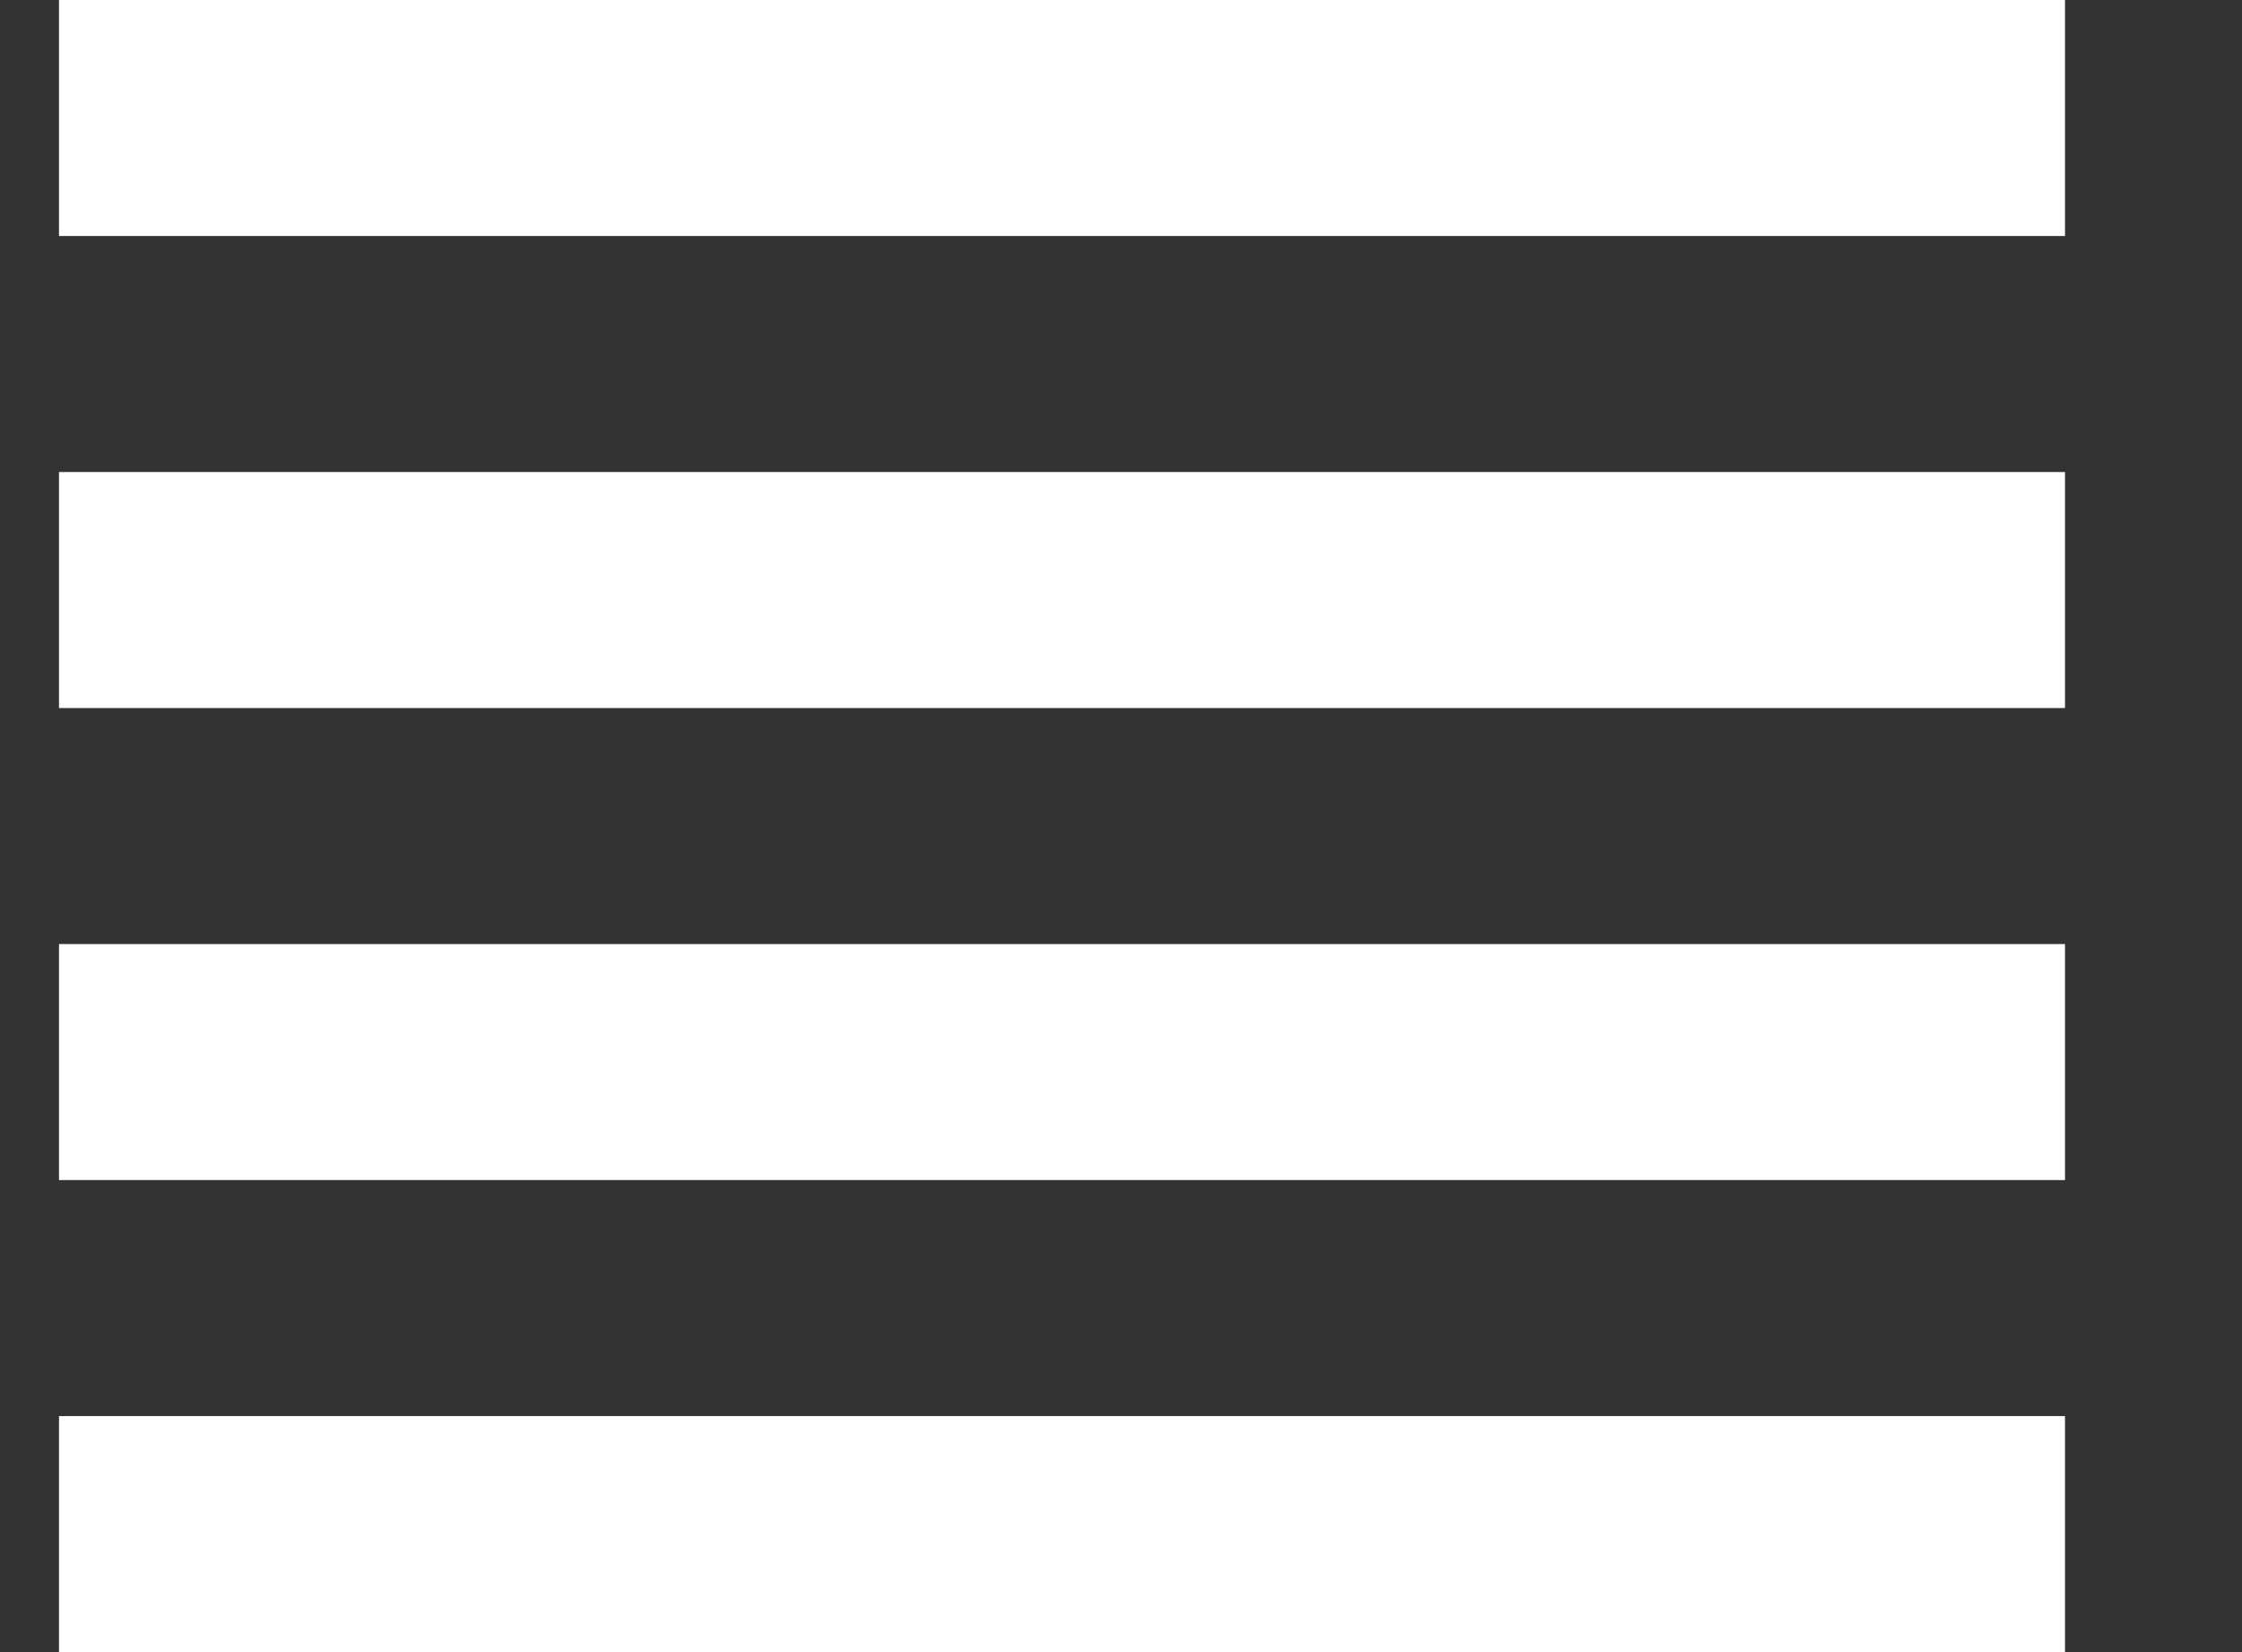 <?xml version="1.0" ?>
<svg version="1.1" viewBox="0 0 19 14" xmlns="http://www.w3.org/2000/svg" xmlns:sketch="http://www.bohemiancoding.com/sketch/ns" xmlns:xlink="http://www.w3.org/1999/xlink">
	<rect x="0" y="0" width="19" height="14" fill="#333333" stroke="none"/>
	<title/>
	<desc/>
	<defs/>
	<g fill="none" fill-rule="evenodd" id="Page-1" stroke="none" stroke-width="1">
		<g fill="#ffffff" id="Core" transform="translate(-45, -509)">
			<g id="view-headline"
transform="translate(45.5, 509)">
				<path d="M0,10 L17,10 L17,8 L0,8 L0,10 L0,10 Z M0,14 L17,14 L17,12 L0,12 L0,14 L0,14 Z M0,6 L17,6 L17,4 L0,4 L0,6 L0,6 Z M0,0 L0,2 L17,2 L17,0 L0,0 L0,0 Z" id="Shape"/>
			</g>
		</g>
	</g>
</svg>